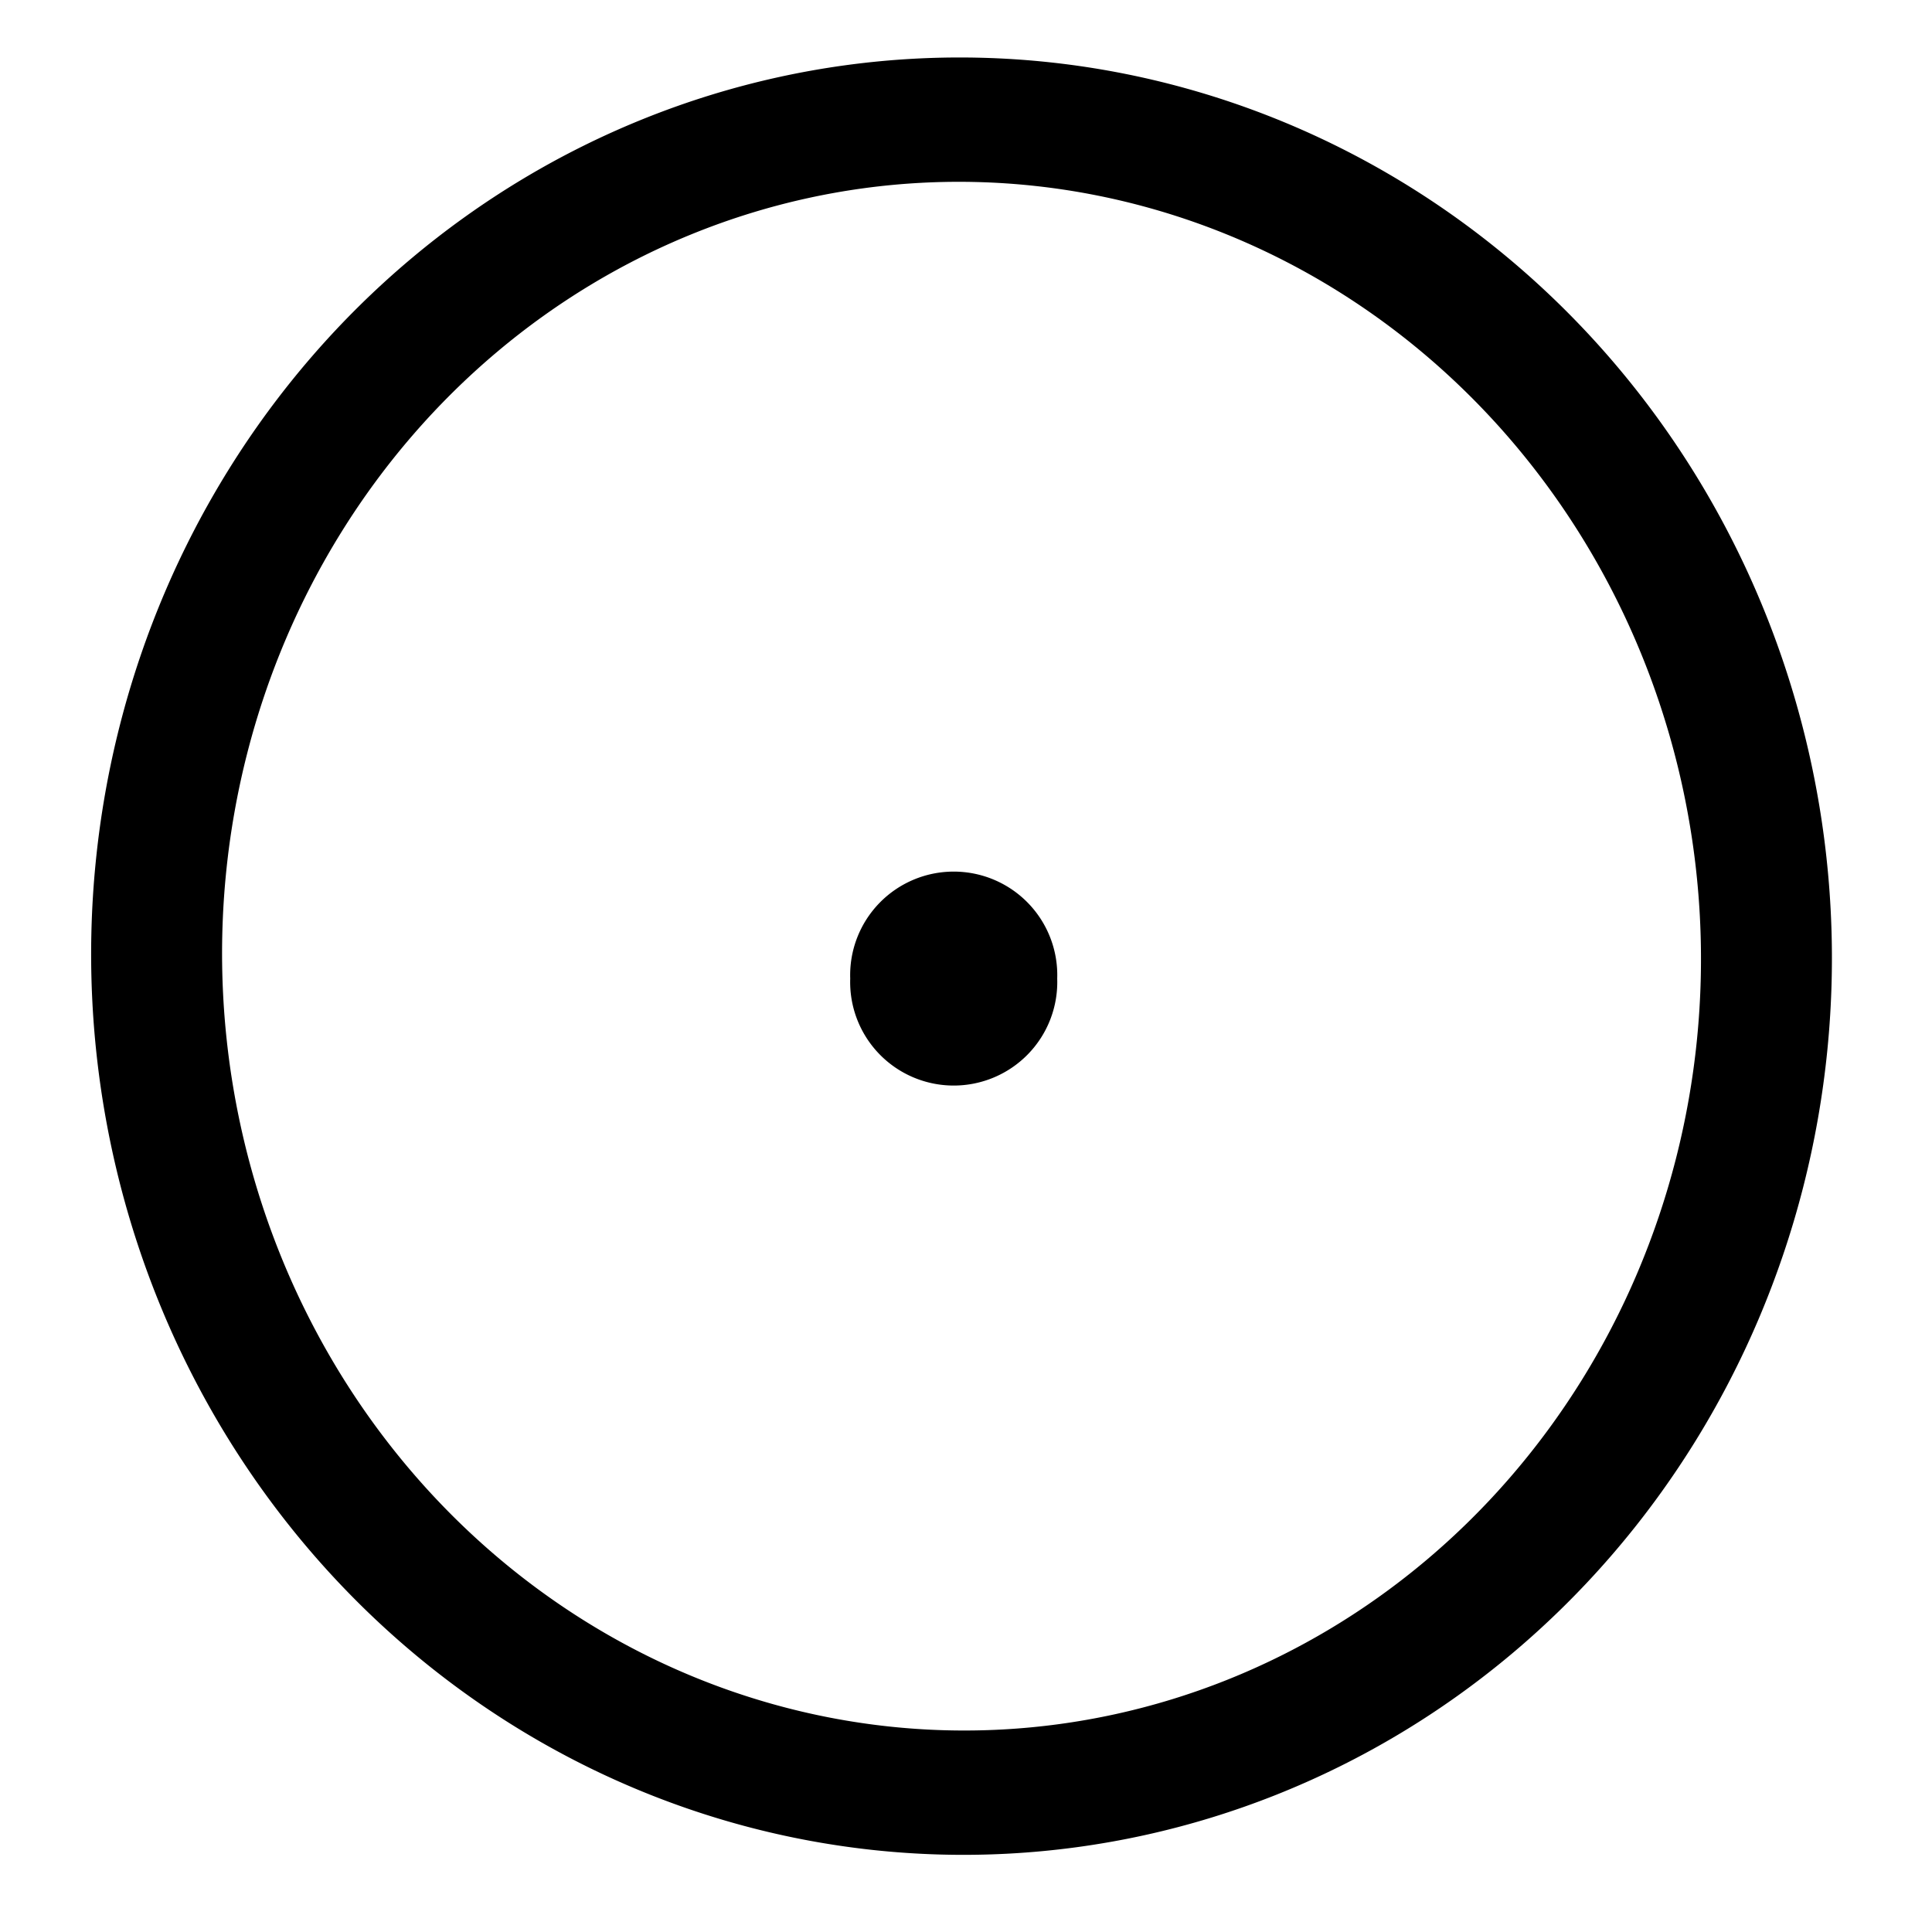 <?xml version="1.0" encoding="UTF-8" standalone="no"?>
<!-- Created with Inkscape (http://www.inkscape.org/) -->

<svg
   xmlns:dc="http://purl.org/dc/elements/1.1/"
   xmlns:cc="http://creativecommons.org/ns#"
   xmlns:rdf="http://www.w3.org/1999/02/22-rdf-syntax-ns#"
   xmlns:svg="http://www.w3.org/2000/svg"
   xmlns="http://www.w3.org/2000/svg"
   xmlns:sodipodi="http://sodipodi.sourceforge.net/DTD/sodipodi-0.dtd"
   xmlns:inkscape="http://www.inkscape.org/namespaces/inkscape"
   width="16"
   height="16"
   id="svg2"
   sodipodi:version="0.32"
   inkscape:version="0.48.5 r10040"
   version="1.0"
   sodipodi:docname="error_curve.svg"
   inkscape:output_extension="org.inkscape.output.svg.inkscape">
  <defs
     id="defs4" />
  <sodipodi:namedview
     id="base"
     pagecolor="#ffffff"
     bordercolor="#666666"
     borderopacity="1.0"
     gridtolerance="10000"
     guidetolerance="10"
     objecttolerance="10"
     inkscape:pageopacity="0.0"
     inkscape:pageshadow="2"
     inkscape:zoom="29.125"
     inkscape:cx="8"
     inkscape:cy="7.8848124"
     inkscape:document-units="px"
     inkscape:current-layer="layer1"
     showgrid="false"
     inkscape:window-width="1015"
     inkscape:window-height="668"
     inkscape:window-x="255"
     inkscape:window-y="31"
     showguides="true"
     inkscape:guide-bbox="true" />
  <g
     inkscape:label="Layer 1"
     inkscape:groupmode="layer"
     id="layer1">
    <path
       sodipodi:type="arc"
       style="fill:none;fill-opacity:1;stroke:#000000;stroke-width:1;stroke-linecap:butt;stroke-linejoin:miter;stroke-miterlimit:4;stroke-dasharray:none;stroke-opacity:1"
       id="path3504"
       sodipodi:cx="8.7210302"
       sodipodi:cy="8.6866951"
       sodipodi:rx="6.1459227"
       sodipodi:ry="6.7296138"
       d="M 14.867,8.687 A 6.146,6.73 0 1 1 2.575,8.687 A 6.146,6.73 0 1 1 14.867,8.687 z"
       transform="matrix(1.083,-5.8214431e-2,5.4005331e-2,1.028,-1.951,-0.504)" />
    <path
       sodipodi:type="arc"
       style="fill:#000000;fill-opacity:1;stroke:none;stroke-width:1;stroke-linecap:butt;stroke-linejoin:miter;stroke-miterlimit:4;stroke-dasharray:none;stroke-opacity:1"
       id="path3231"
       sodipodi:cx="7.9141631"
       sodipodi:cy="7.6394849"
       sodipodi:rx="0.8755365"
       sodipodi:ry="0.84120172"
       d="M 8.79,7.639 A 0.876,0.841 0 1 1 7.039,7.639 A 0.876,0.841 0 1 1 8.79,7.639 z"
       transform="matrix(0.979,0,0,1.019,0.15,0.32)" />
  </g>
</svg>
